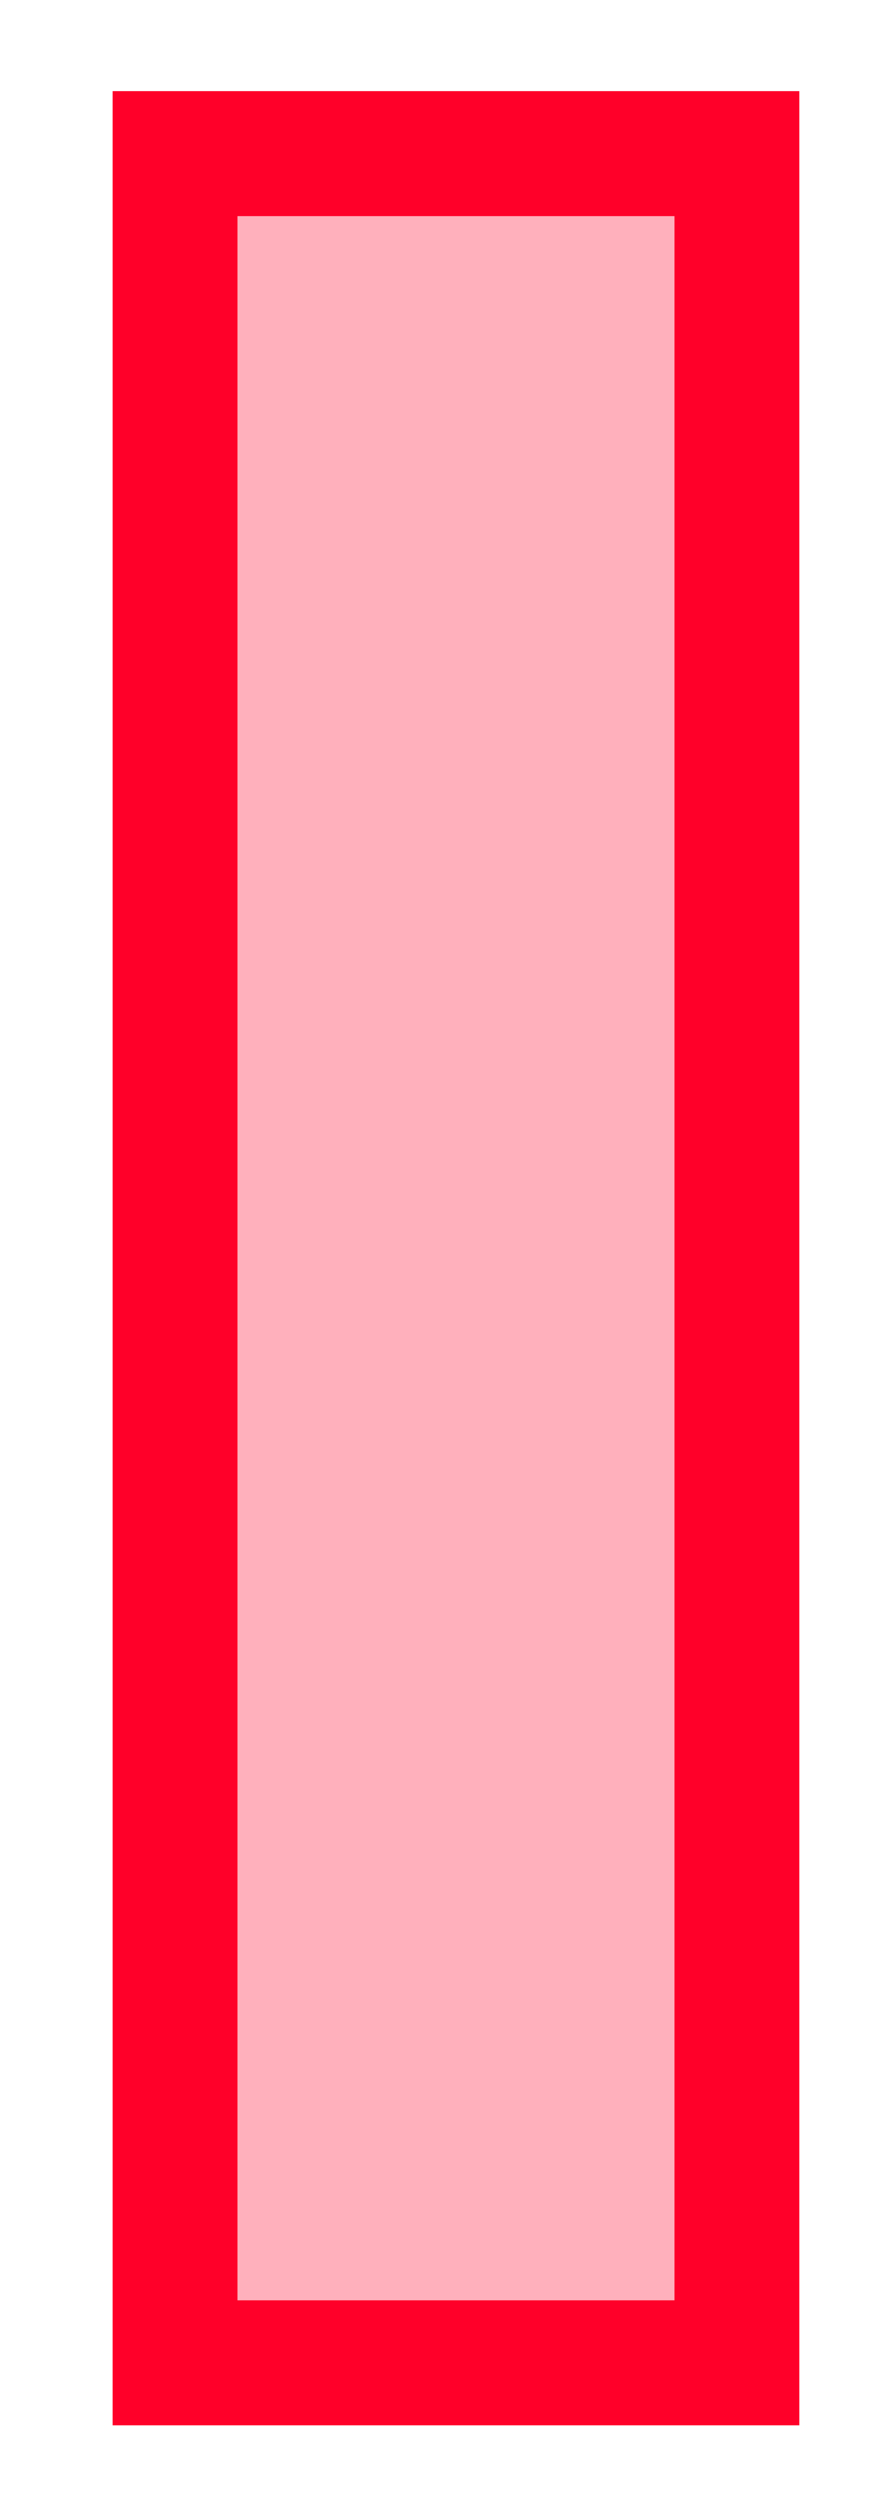 <svg width="7" height="20" viewBox="0 0 7 20" fill="none" xmlns="http://www.w3.org/2000/svg">
<path d="M5.902 1.229H1.402V18.903H5.902V1.229Z" fill="#FF0029" fill-opacity="0.31" stroke="#FF0029" stroke-miterlimit="10"/>
</svg>
